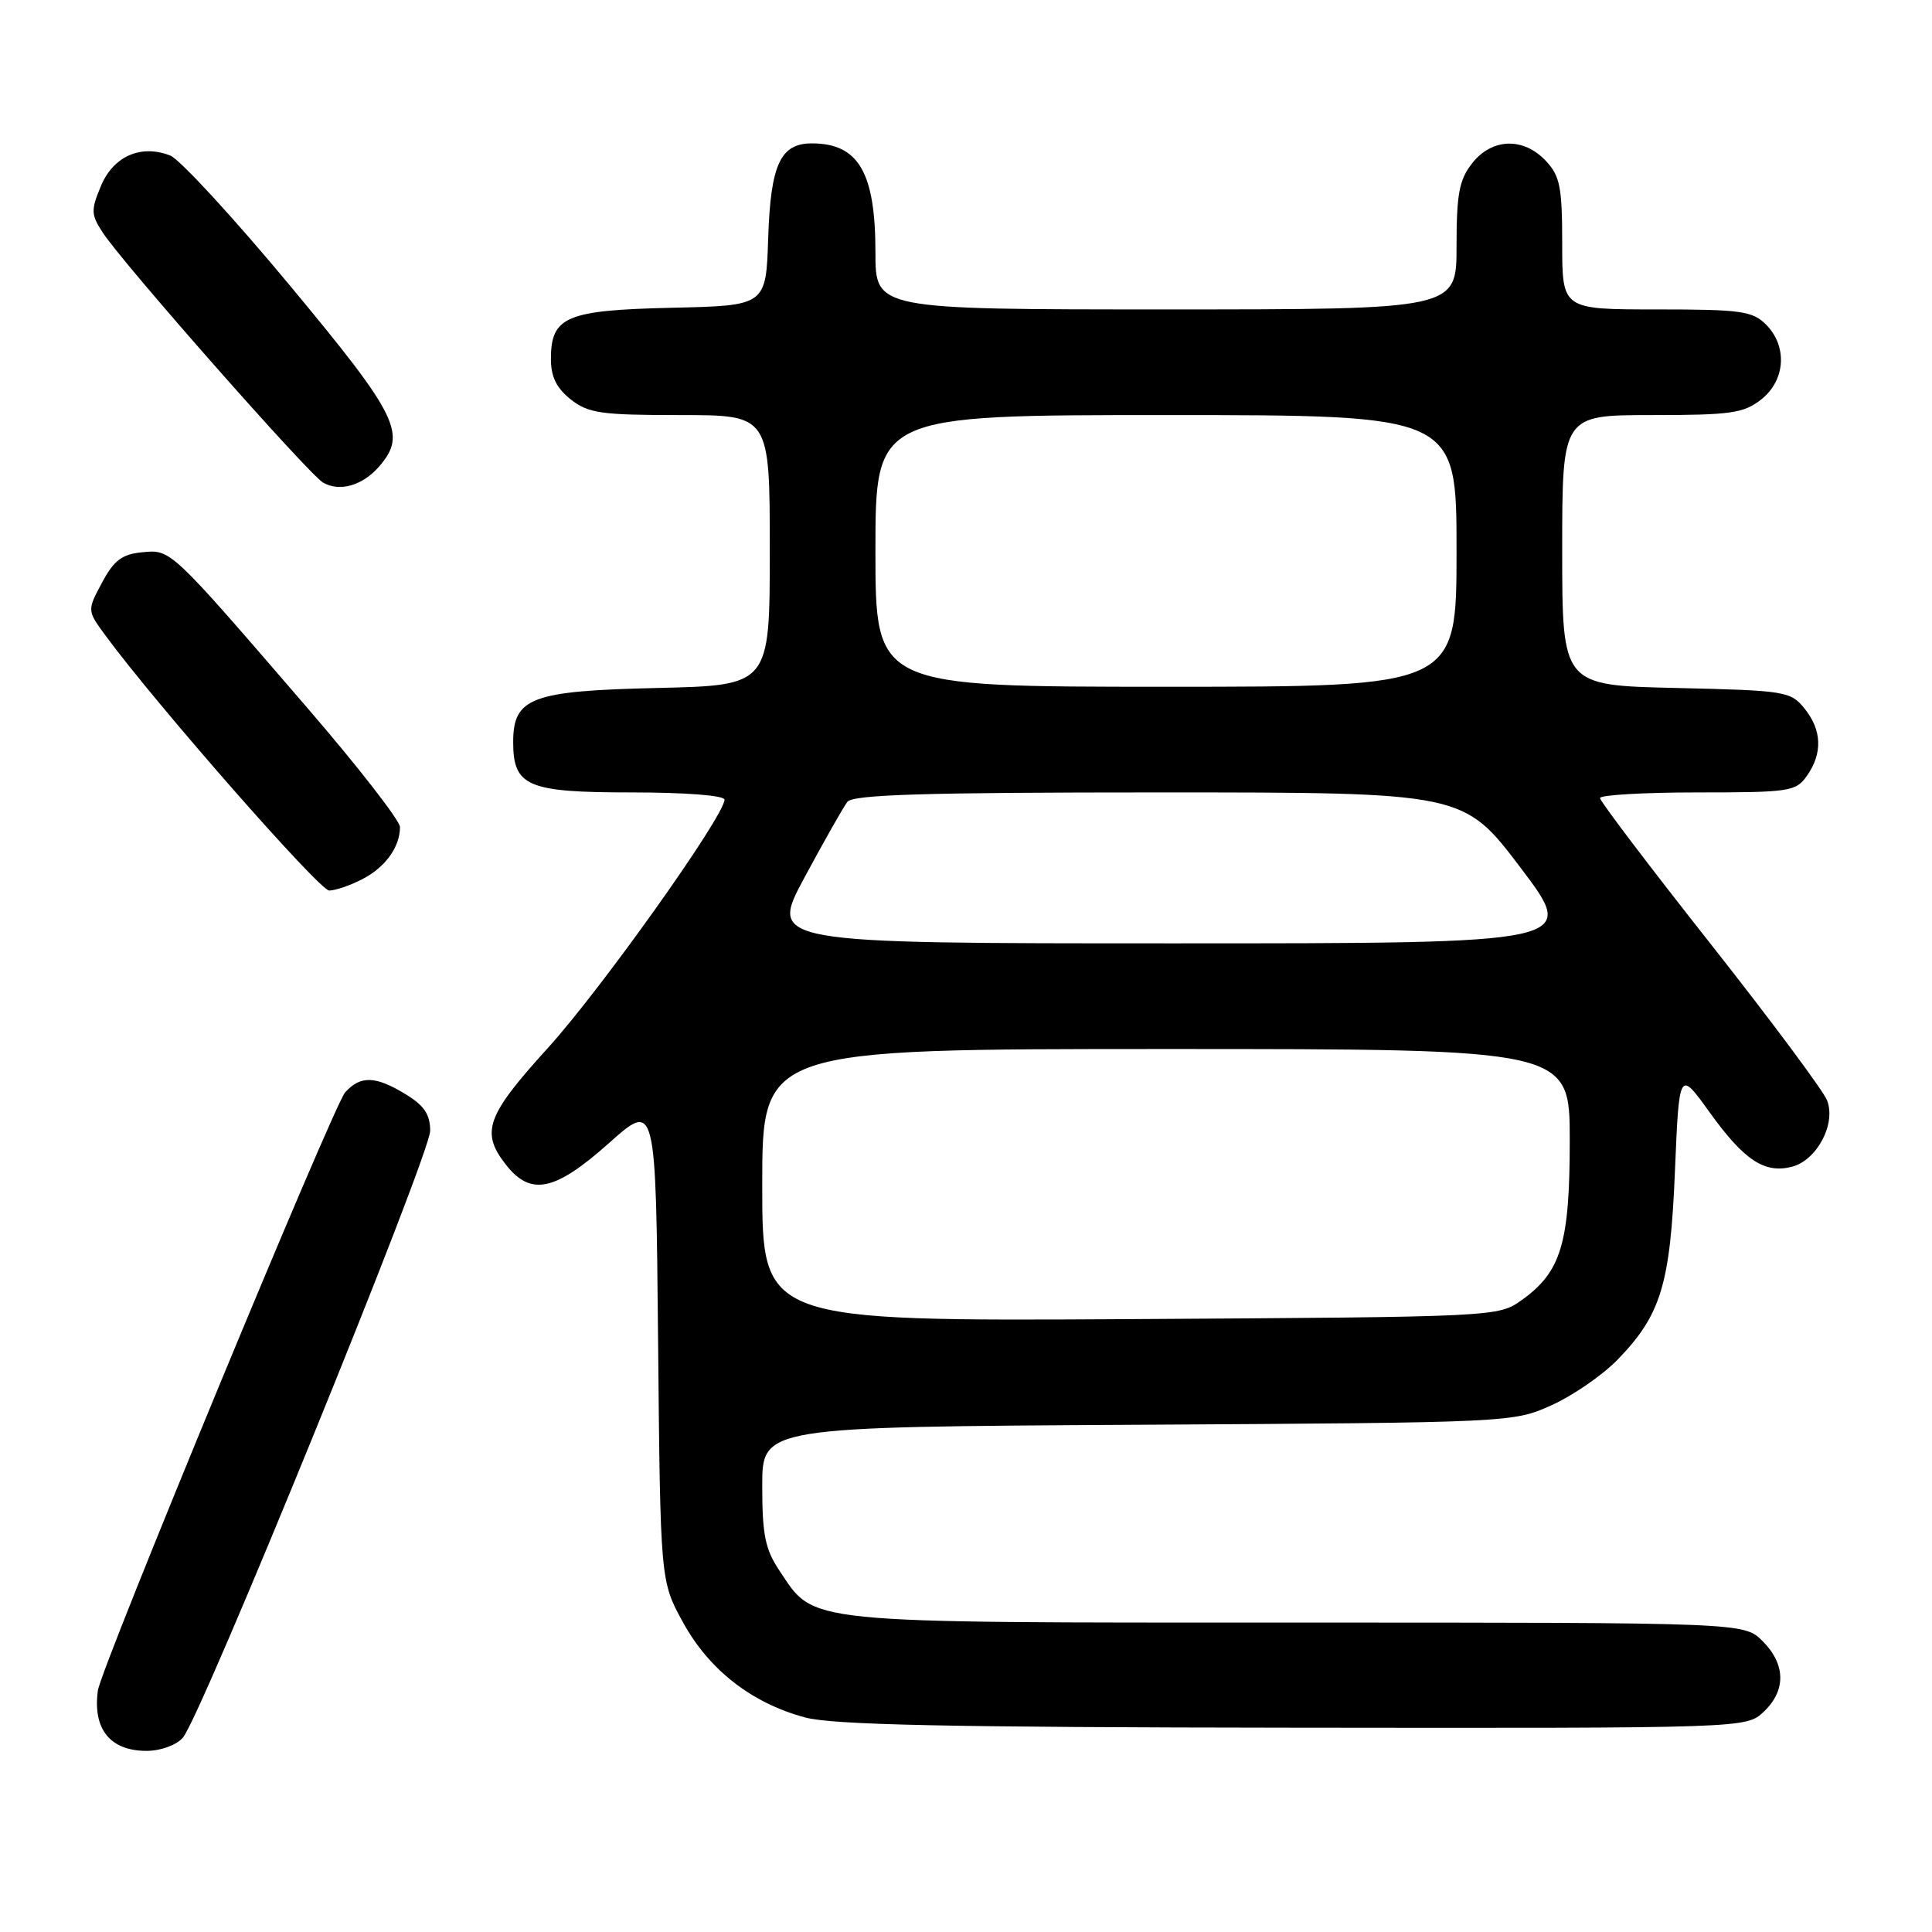 <?xml version="1.0" encoding="UTF-8" standalone="no"?>
<!DOCTYPE svg PUBLIC "-//W3C//DTD SVG 1.1//EN" "http://www.w3.org/Graphics/SVG/1.1/DTD/svg11.dtd" >
<svg xmlns="http://www.w3.org/2000/svg" xmlns:xlink="http://www.w3.org/1999/xlink" version="1.1" viewBox="0 0 256 256">
 <g >
 <path fill="currentColor"
d=" M 24.23 230.25 C 26.65 227.49 57.00 153.01 57.00 149.83 C 57.00 147.68 56.20 146.48 53.75 144.99 C 49.74 142.55 47.77 142.49 45.73 144.75 C 44.20 146.45 13.38 220.99 12.97 224.00 C 12.27 229.11 14.59 232.00 19.42 232.00 C 21.28 232.00 23.35 231.25 24.23 230.25 Z  M 233.69 226.83 C 236.68 224.01 236.63 220.54 233.55 217.45 C 231.09 215.00 231.09 215.00 171.80 215.00 C 105.70 215.00 108.03 215.23 103.27 208.10 C 101.39 205.29 101.00 203.35 101.00 196.89 C 101.00 189.07 101.00 189.07 150.75 188.79 C 200.30 188.50 200.52 188.49 205.61 186.19 C 208.42 184.92 212.33 182.22 214.31 180.19 C 220.08 174.26 221.32 170.22 221.94 155.14 C 222.50 141.78 222.50 141.78 226.50 147.34 C 231.09 153.73 233.79 155.52 237.40 154.61 C 240.73 153.78 243.31 148.94 242.10 145.81 C 241.61 144.54 234.64 135.18 226.61 125.00 C 218.58 114.83 212.01 106.16 212.01 105.75 C 212.00 105.34 217.82 105.00 224.94 105.00 C 237.18 105.00 237.97 104.88 239.44 102.78 C 241.53 99.80 241.41 96.72 239.09 93.86 C 237.26 91.60 236.54 91.49 222.09 91.16 C 207.00 90.82 207.00 90.82 207.00 72.91 C 207.00 55.00 207.00 55.00 218.87 55.00 C 229.35 55.00 231.04 54.76 233.37 52.93 C 236.59 50.39 236.88 45.88 234.00 43.00 C 232.21 41.21 230.67 41.00 219.50 41.00 C 207.00 41.00 207.00 41.00 207.00 32.31 C 207.00 24.77 206.71 23.32 204.83 21.31 C 201.86 18.16 197.70 18.29 195.07 21.63 C 193.35 23.82 193.00 25.69 193.00 32.63 C 193.00 41.00 193.00 41.00 154.50 41.00 C 116.00 41.00 116.00 41.00 116.00 33.45 C 116.00 22.84 113.76 19.00 107.57 19.00 C 103.40 19.00 102.11 21.81 101.79 31.53 C 101.50 40.50 101.50 40.50 89.04 40.78 C 75.00 41.10 73.00 41.95 73.00 47.58 C 73.00 49.93 73.75 51.44 75.63 52.93 C 77.96 54.76 79.65 55.00 90.13 55.00 C 102.00 55.00 102.00 55.00 102.00 72.91 C 102.00 90.82 102.00 90.82 87.10 91.16 C 70.41 91.54 68.00 92.44 68.00 98.33 C 68.00 104.20 69.89 105.00 83.65 105.00 C 90.83 105.00 96.00 105.40 96.00 105.96 C 96.00 108.10 79.66 131.08 72.59 138.87 C 64.41 147.88 63.65 150.02 67.07 154.37 C 70.34 158.52 73.55 157.84 80.70 151.46 C 86.90 145.93 86.90 145.93 87.20 177.72 C 87.50 209.50 87.50 209.50 90.50 214.97 C 93.97 221.28 99.59 225.66 106.67 227.57 C 110.36 228.56 125.64 228.88 171.44 228.93 C 231.37 229.00 231.37 229.00 233.69 226.83 Z  M 48.02 116.49 C 51.06 114.92 53.00 112.23 53.00 109.59 C 53.00 108.74 47.49 101.65 40.75 93.83 C 22.43 72.58 22.68 72.81 18.82 73.18 C 16.16 73.44 15.10 74.24 13.52 77.20 C 11.54 80.89 11.54 80.89 13.97 84.20 C 20.60 93.23 42.32 118.00 43.62 118.00 C 44.43 118.00 46.41 117.32 48.02 116.49 Z  M 50.25 61.80 C 53.96 57.52 52.77 55.11 38.42 37.84 C 30.95 28.85 23.81 21.10 22.56 20.61 C 18.68 19.09 15.03 20.69 13.38 24.63 C 12.03 27.86 12.05 28.43 13.63 30.84 C 16.32 34.96 40.90 62.84 42.80 63.94 C 45.01 65.22 48.05 64.34 50.25 61.80 Z  M 101.00 157.04 C 101.00 139.00 101.00 139.00 154.50 139.00 C 208.00 139.00 208.00 139.00 208.00 151.10 C 208.00 164.75 206.86 168.54 201.63 172.27 C 198.51 174.49 198.36 174.50 149.75 174.79 C 101.00 175.07 101.00 175.07 101.00 157.04 Z  M 106.61 116.25 C 109.20 111.44 111.75 106.94 112.28 106.25 C 113.02 105.29 122.49 105.00 153.59 105.00 C 193.93 105.00 193.93 105.00 201.50 115.00 C 209.07 125.00 209.07 125.00 155.48 125.00 C 101.90 125.00 101.90 125.00 106.61 116.25 Z  M 116.00 73.00 C 116.00 55.00 116.00 55.00 154.50 55.00 C 193.00 55.00 193.00 55.00 193.00 73.00 C 193.00 91.00 193.00 91.00 154.50 91.00 C 116.00 91.00 116.00 91.00 116.00 73.00 Z "/>
</g>
</svg>
